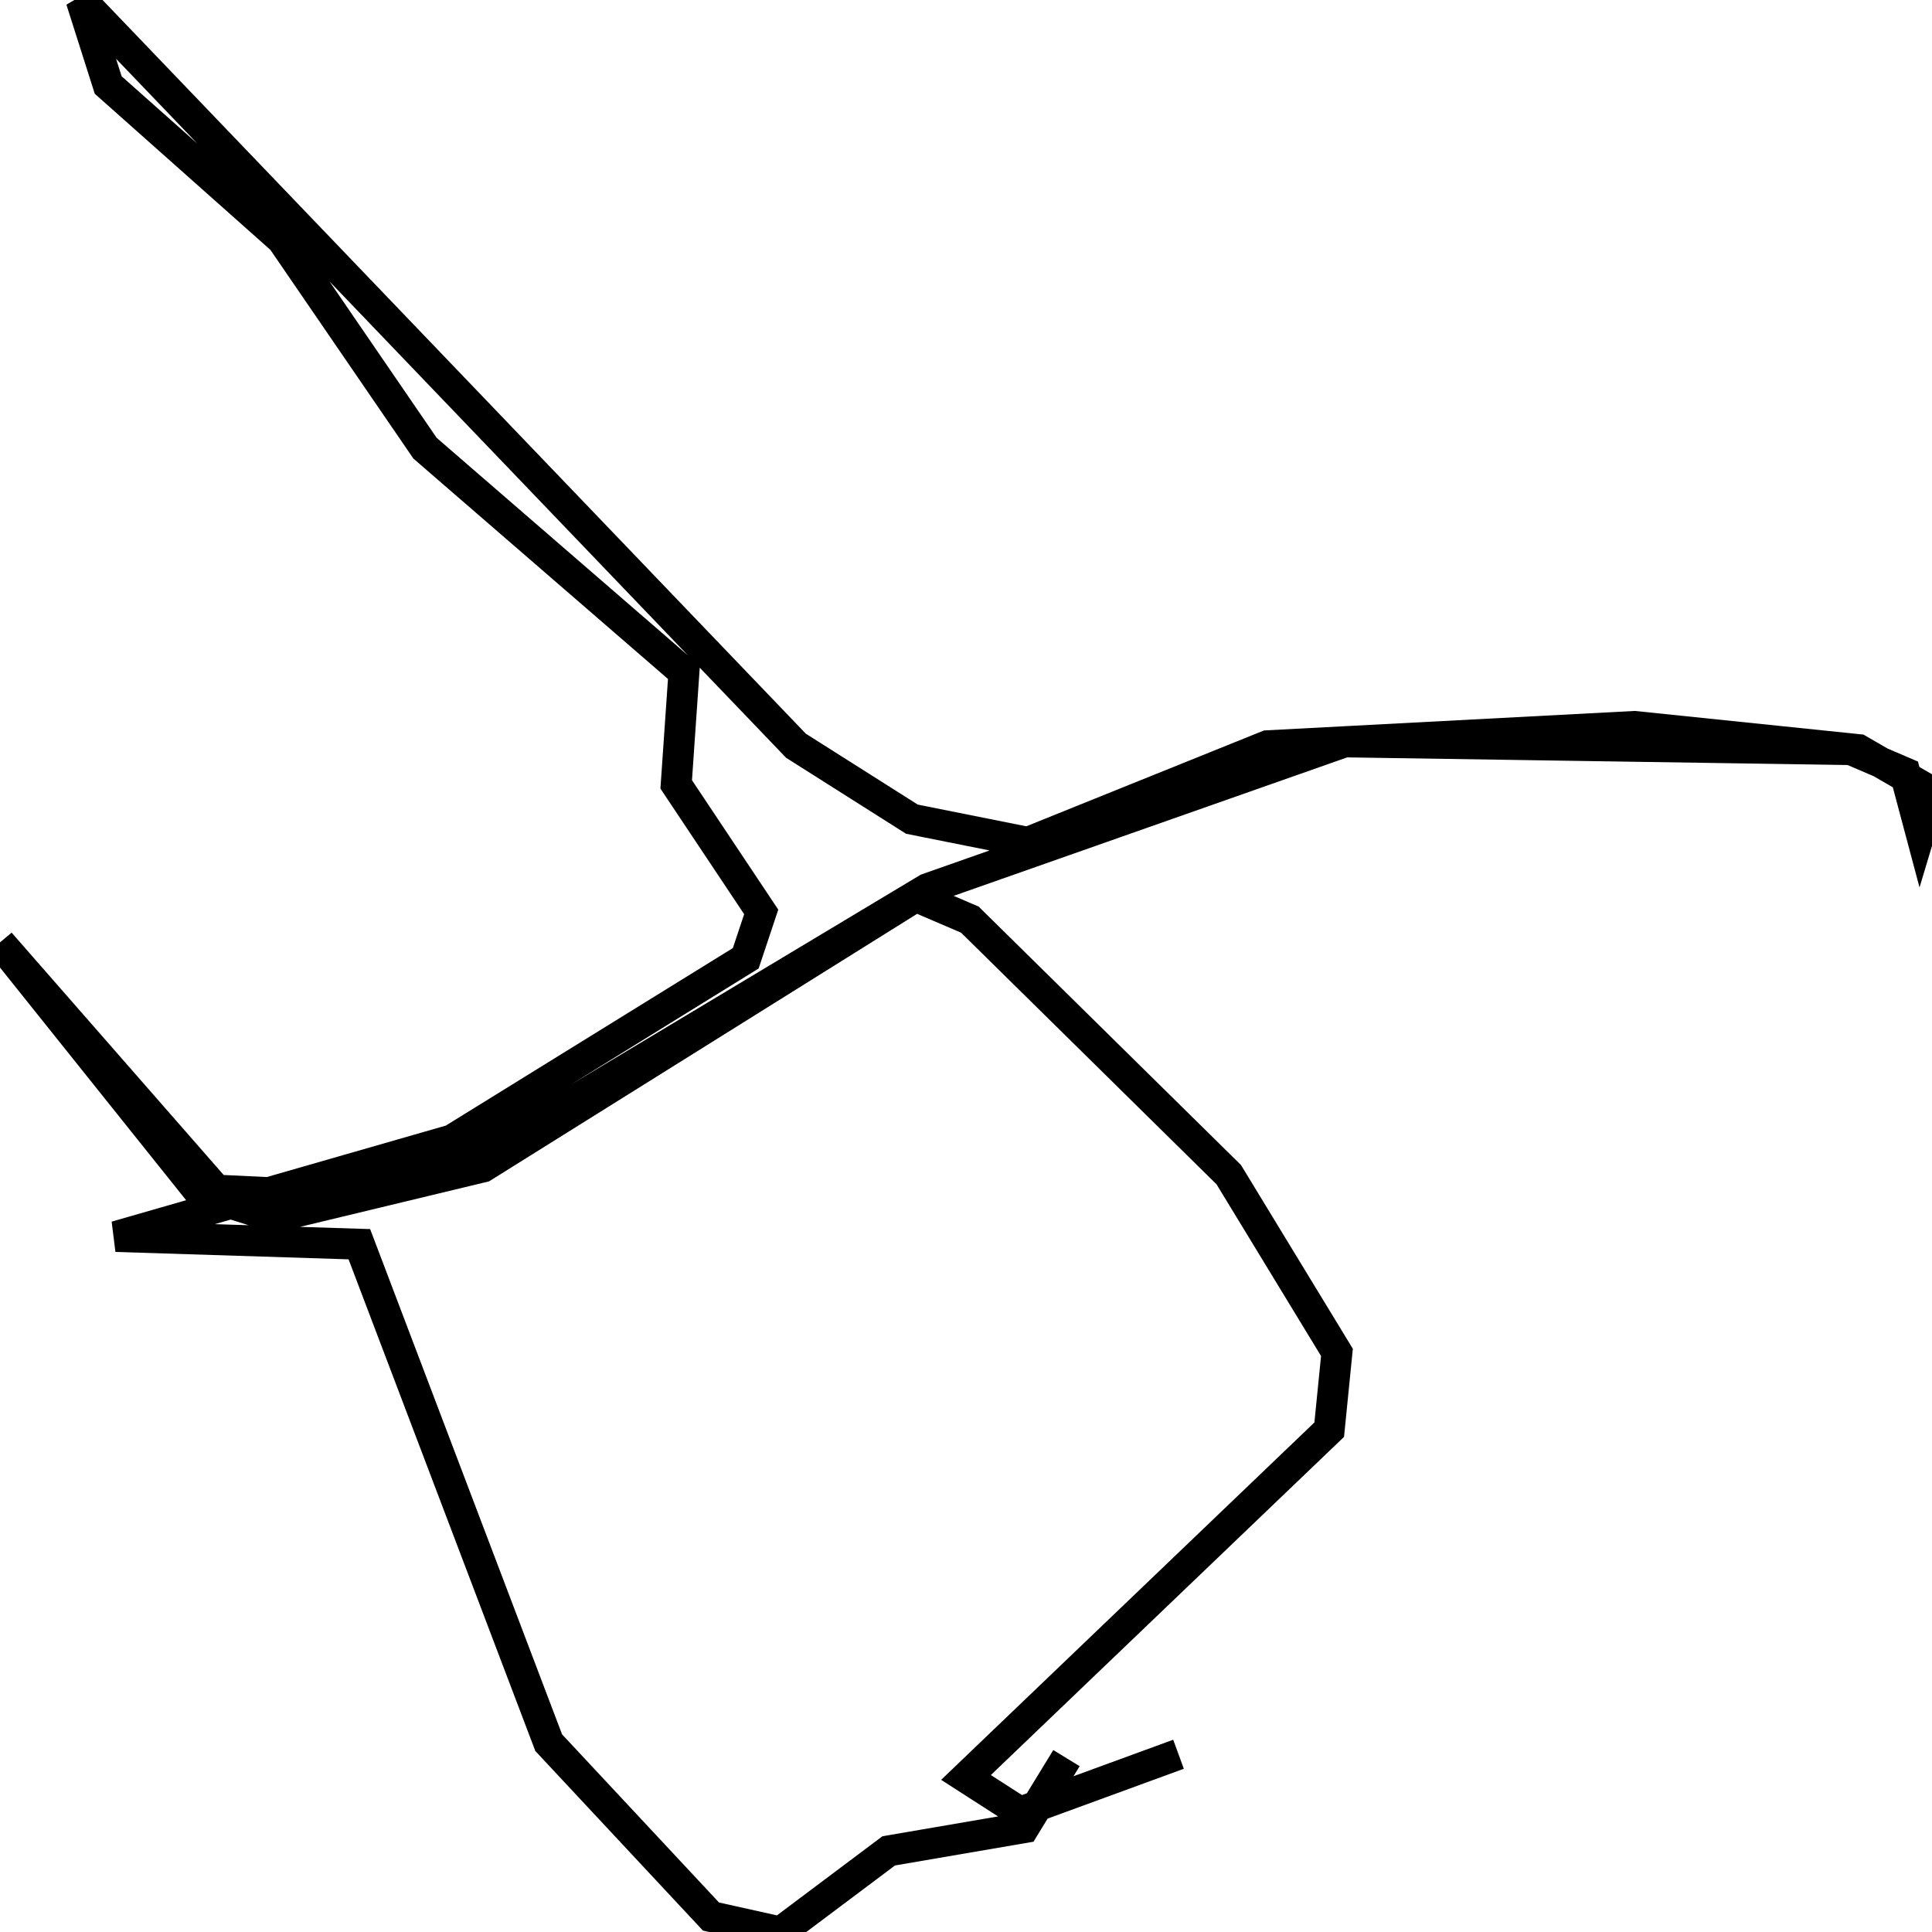 <svg xmlns="http://www.w3.org/2000/svg" viewBox="0 0 500 500"><path d="M305,454l-41,15l-14,-9l94,-90l2,-20l-28,-46l-67,-66l-14,-6l-112,70l-54,13l-19,-6l-52,-65l56,64l21,1l63,-19l100,-60l108,-38l131,2l14,6l4,15l3,-10l-19,-11l-58,-6l-95,5l-62,25l-30,-6l-30,-19l-185,-193l7,22l45,40l37,54l67,58l-2,29l22,33l-4,12l-76,47l-87,25l63,2l49,129l42,45l18,4l28,-21l35,-6l11,-18" fill="none" stroke="currentColor" stroke-width="8"/></svg>